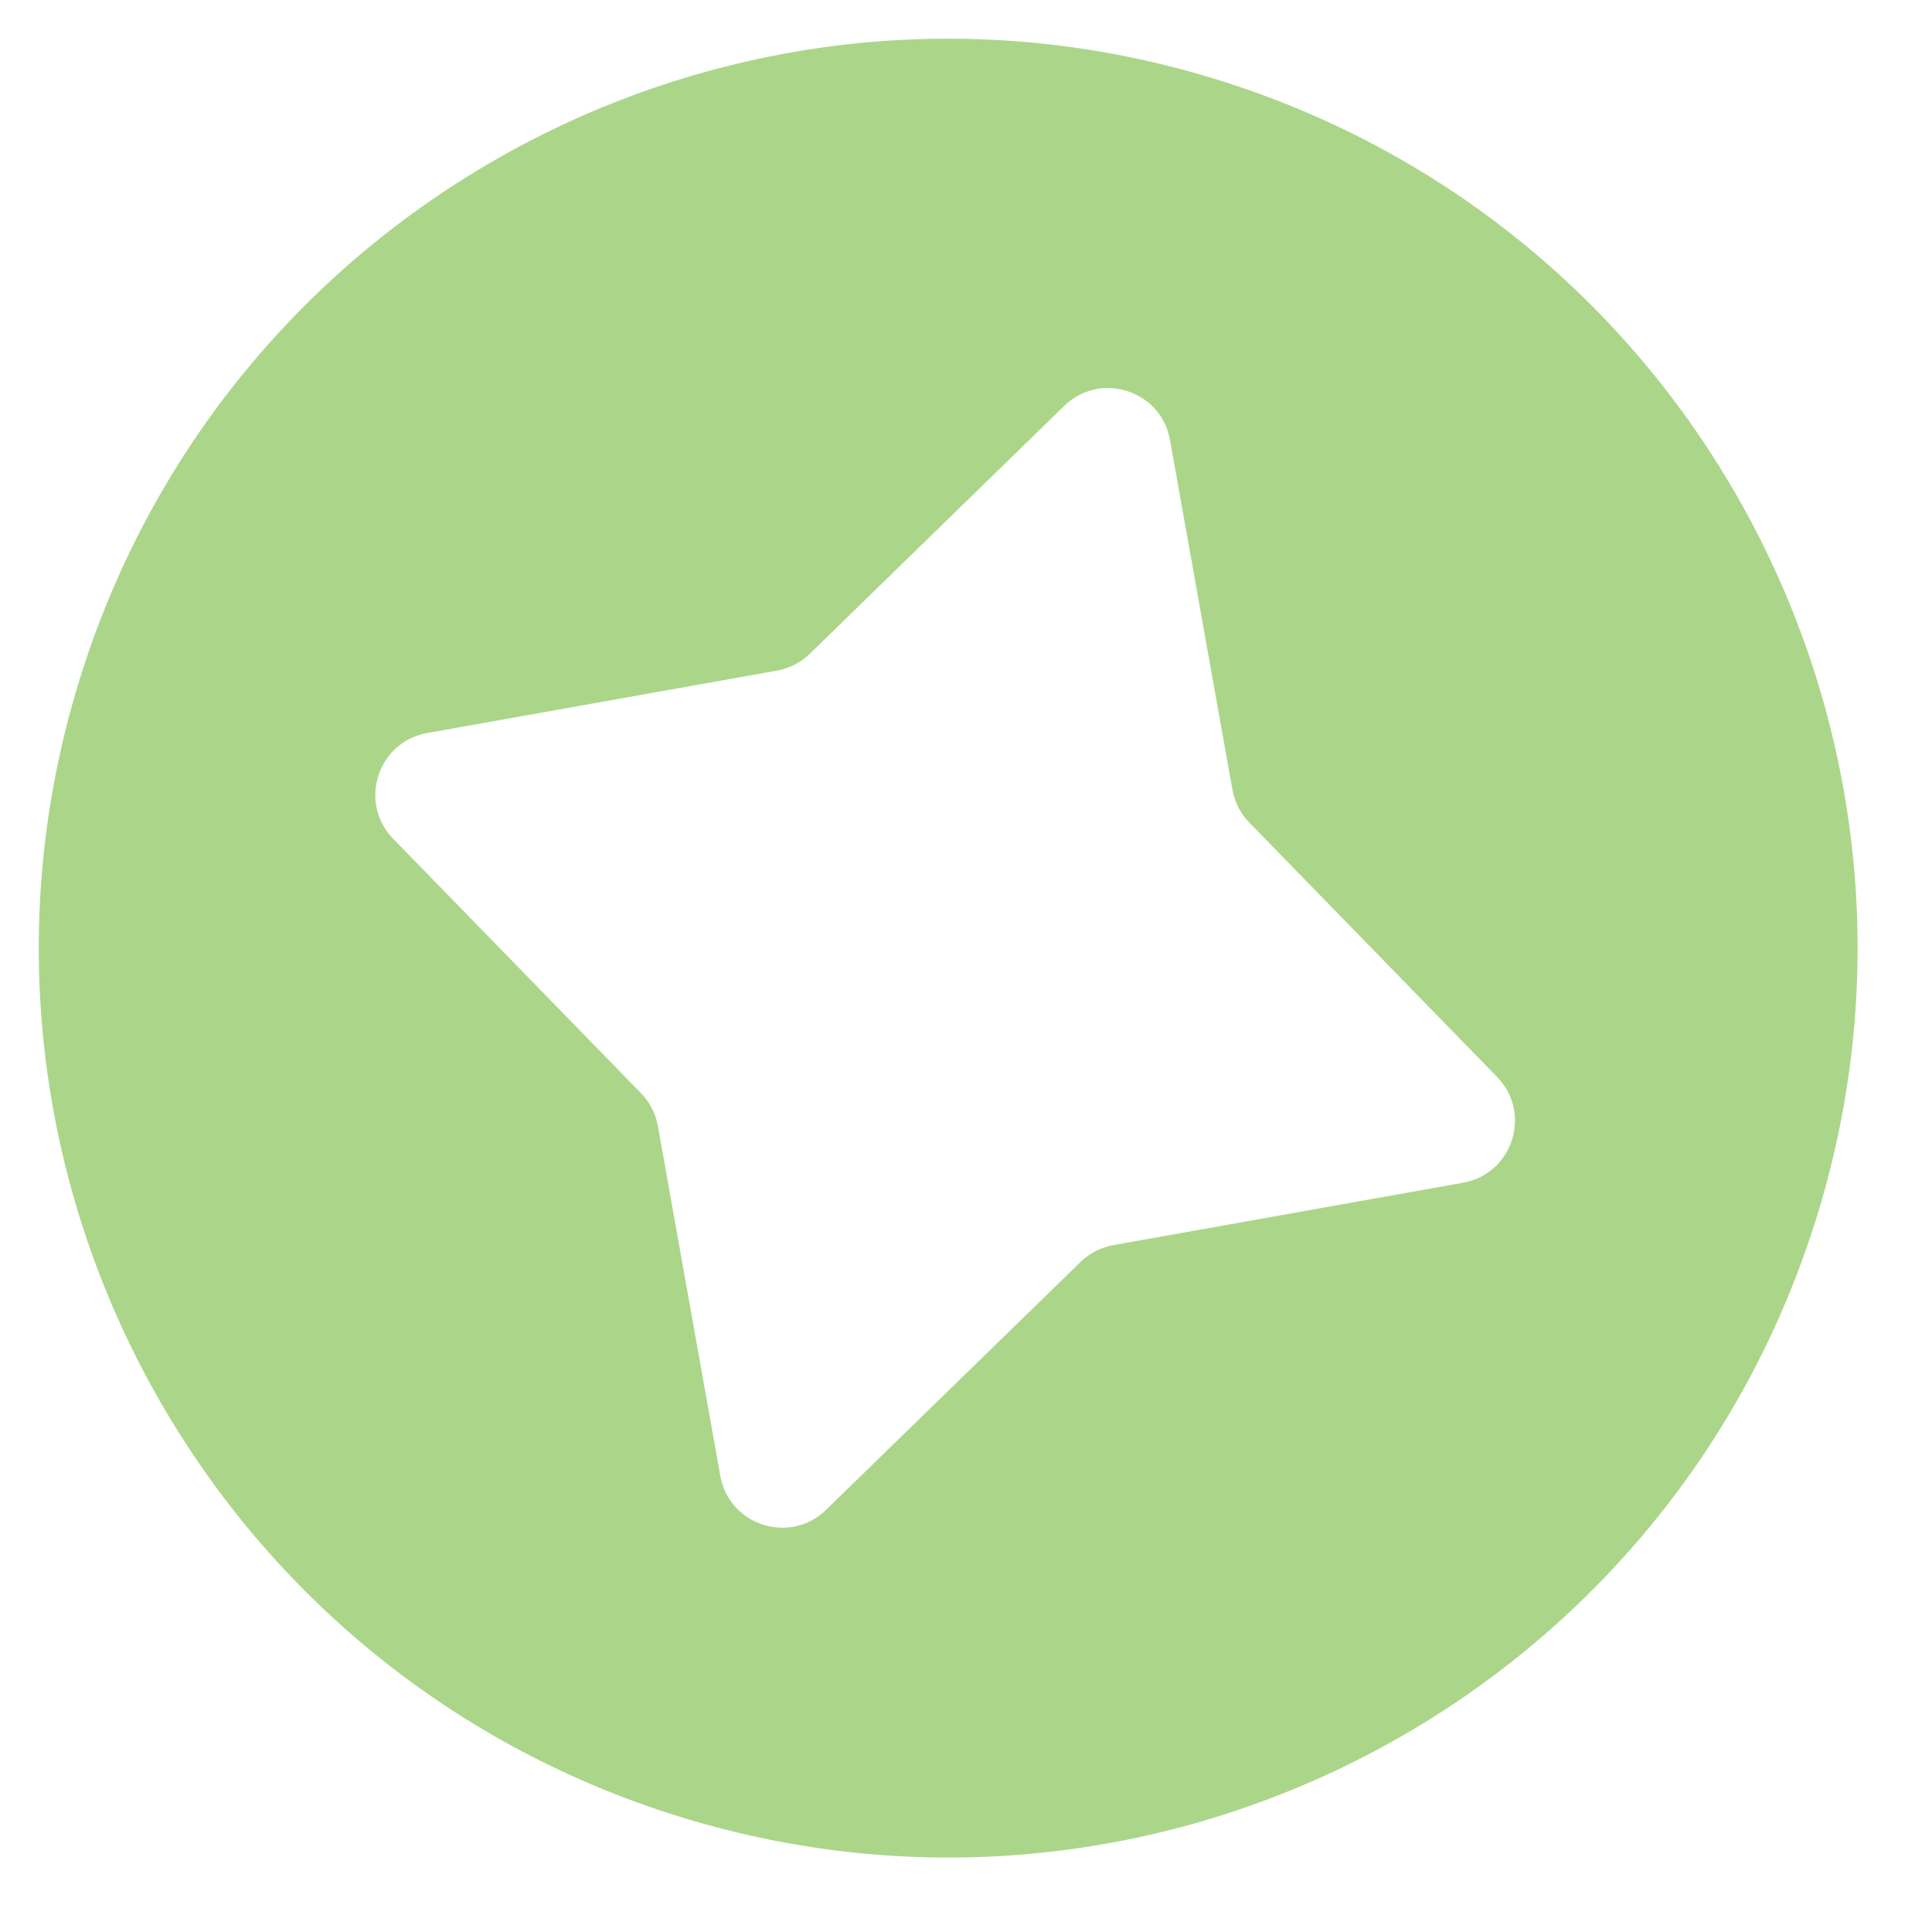 <svg width="17" height="17" viewBox="0 0 17 17" fill="none" xmlns="http://www.w3.org/2000/svg">
<path fill-rule="evenodd" clip-rule="evenodd" d="M5.896 15.959C10.102 17.311 14.608 14.997 15.96 10.79C17.311 6.584 14.997 2.078 10.791 0.726C6.585 -0.625 2.079 1.689 0.727 5.895C-0.625 10.101 1.689 14.607 5.896 15.959ZM10.295 3.871C10.217 3.434 9.682 3.262 9.364 3.572L7.125 5.753C7.046 5.83 6.945 5.882 6.836 5.901L3.759 6.45C3.322 6.528 3.15 7.063 3.46 7.381L5.641 9.62C5.718 9.699 5.77 9.8 5.789 9.909L6.338 12.986C6.416 13.423 6.951 13.595 7.269 13.285L9.508 11.104C9.587 11.027 9.688 10.975 9.797 10.956L12.874 10.407C13.311 10.329 13.483 9.794 13.173 9.476L10.992 7.237C10.915 7.158 10.863 7.057 10.844 6.948L10.295 3.871Z" fill="#ABD689"/>
</svg>
